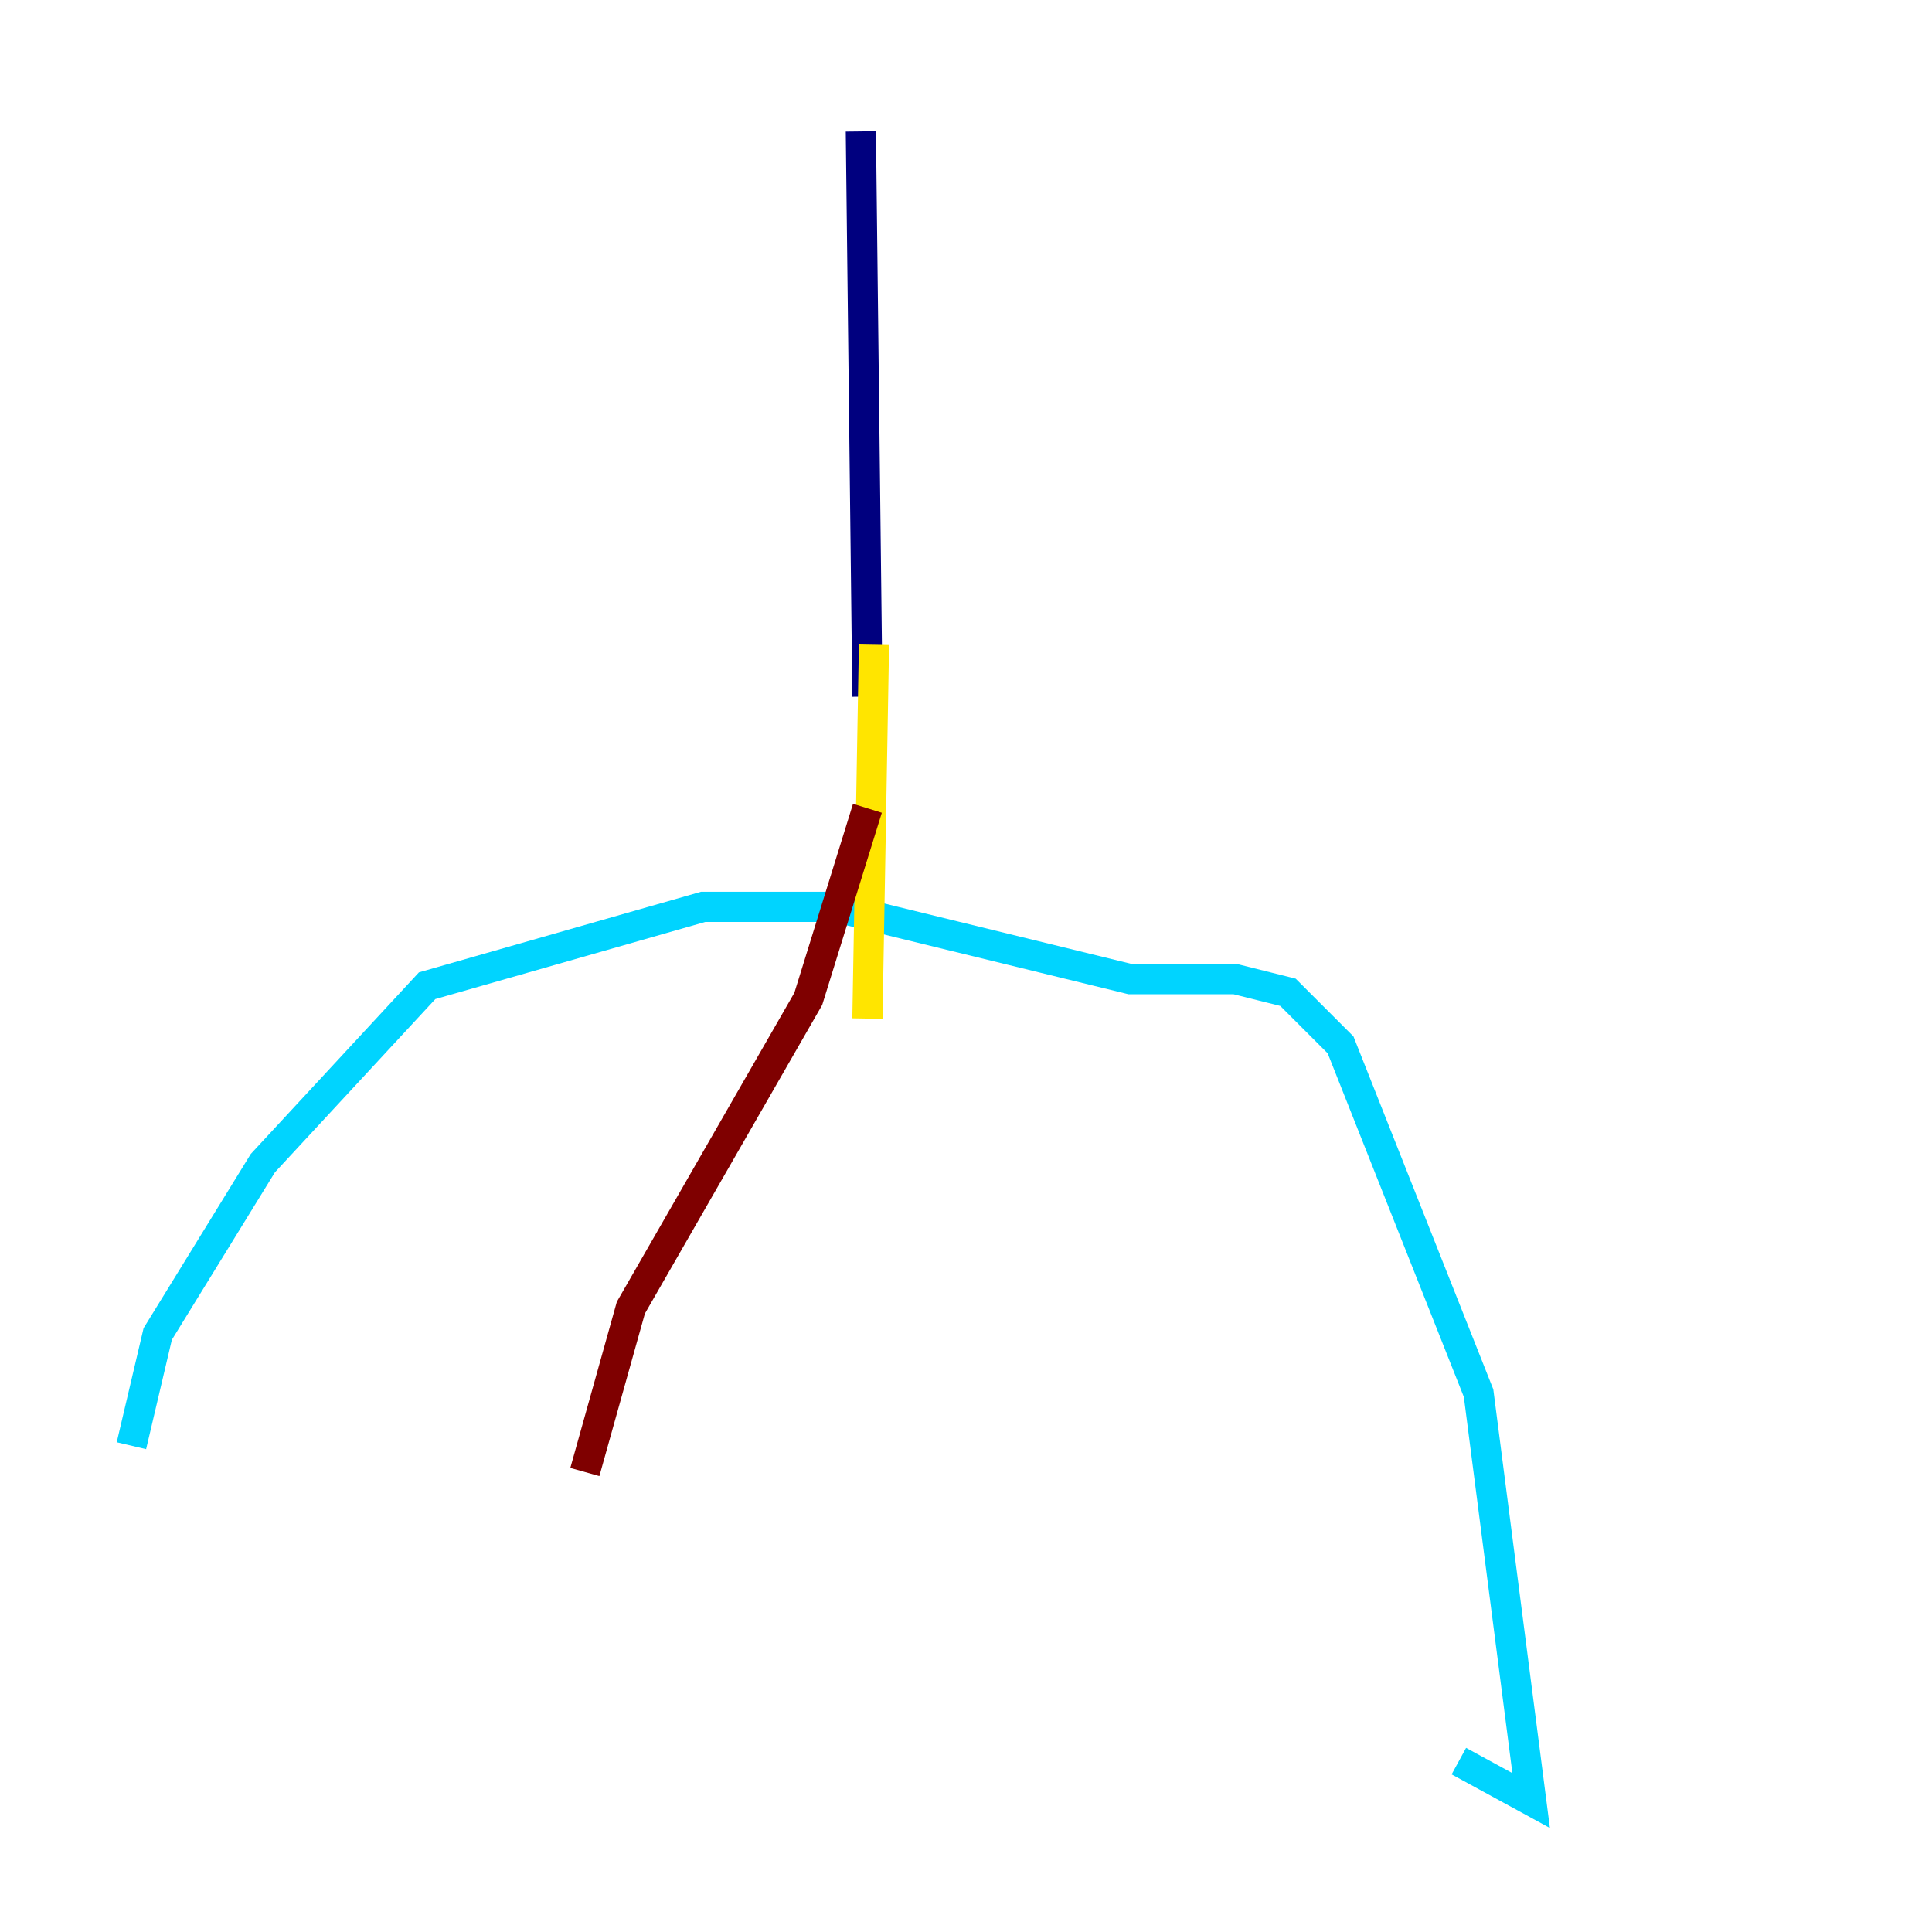 <?xml version="1.0" encoding="utf-8" ?>
<svg baseProfile="tiny" height="128" version="1.2" viewBox="0,0,128,128" width="128" xmlns="http://www.w3.org/2000/svg" xmlns:ev="http://www.w3.org/2001/xml-events" xmlns:xlink="http://www.w3.org/1999/xlink"><defs /><polyline fill="none" points="57.034,8.707 57.469,46.15" stroke="#00007f" stroke-width="2" /><polyline fill="none" points="8.707,95.782 10.449,88.381 17.415,77.061 28.299,65.306 46.585,60.082 55.292,60.082 74.884,64.871 81.85,64.871 85.333,65.742 88.816,69.225 97.959,92.299 101.442,119.293 96.653,116.68" stroke="#00d4ff" stroke-width="2" /><polyline fill="none" points="57.905,42.667 57.469,67.483" stroke="#ffe500" stroke-width="2" /><polyline fill="none" points="57.469,53.551 53.551,66.177 41.796,86.639 38.748,97.524" stroke="#7f0000" stroke-width="2" /></svg>